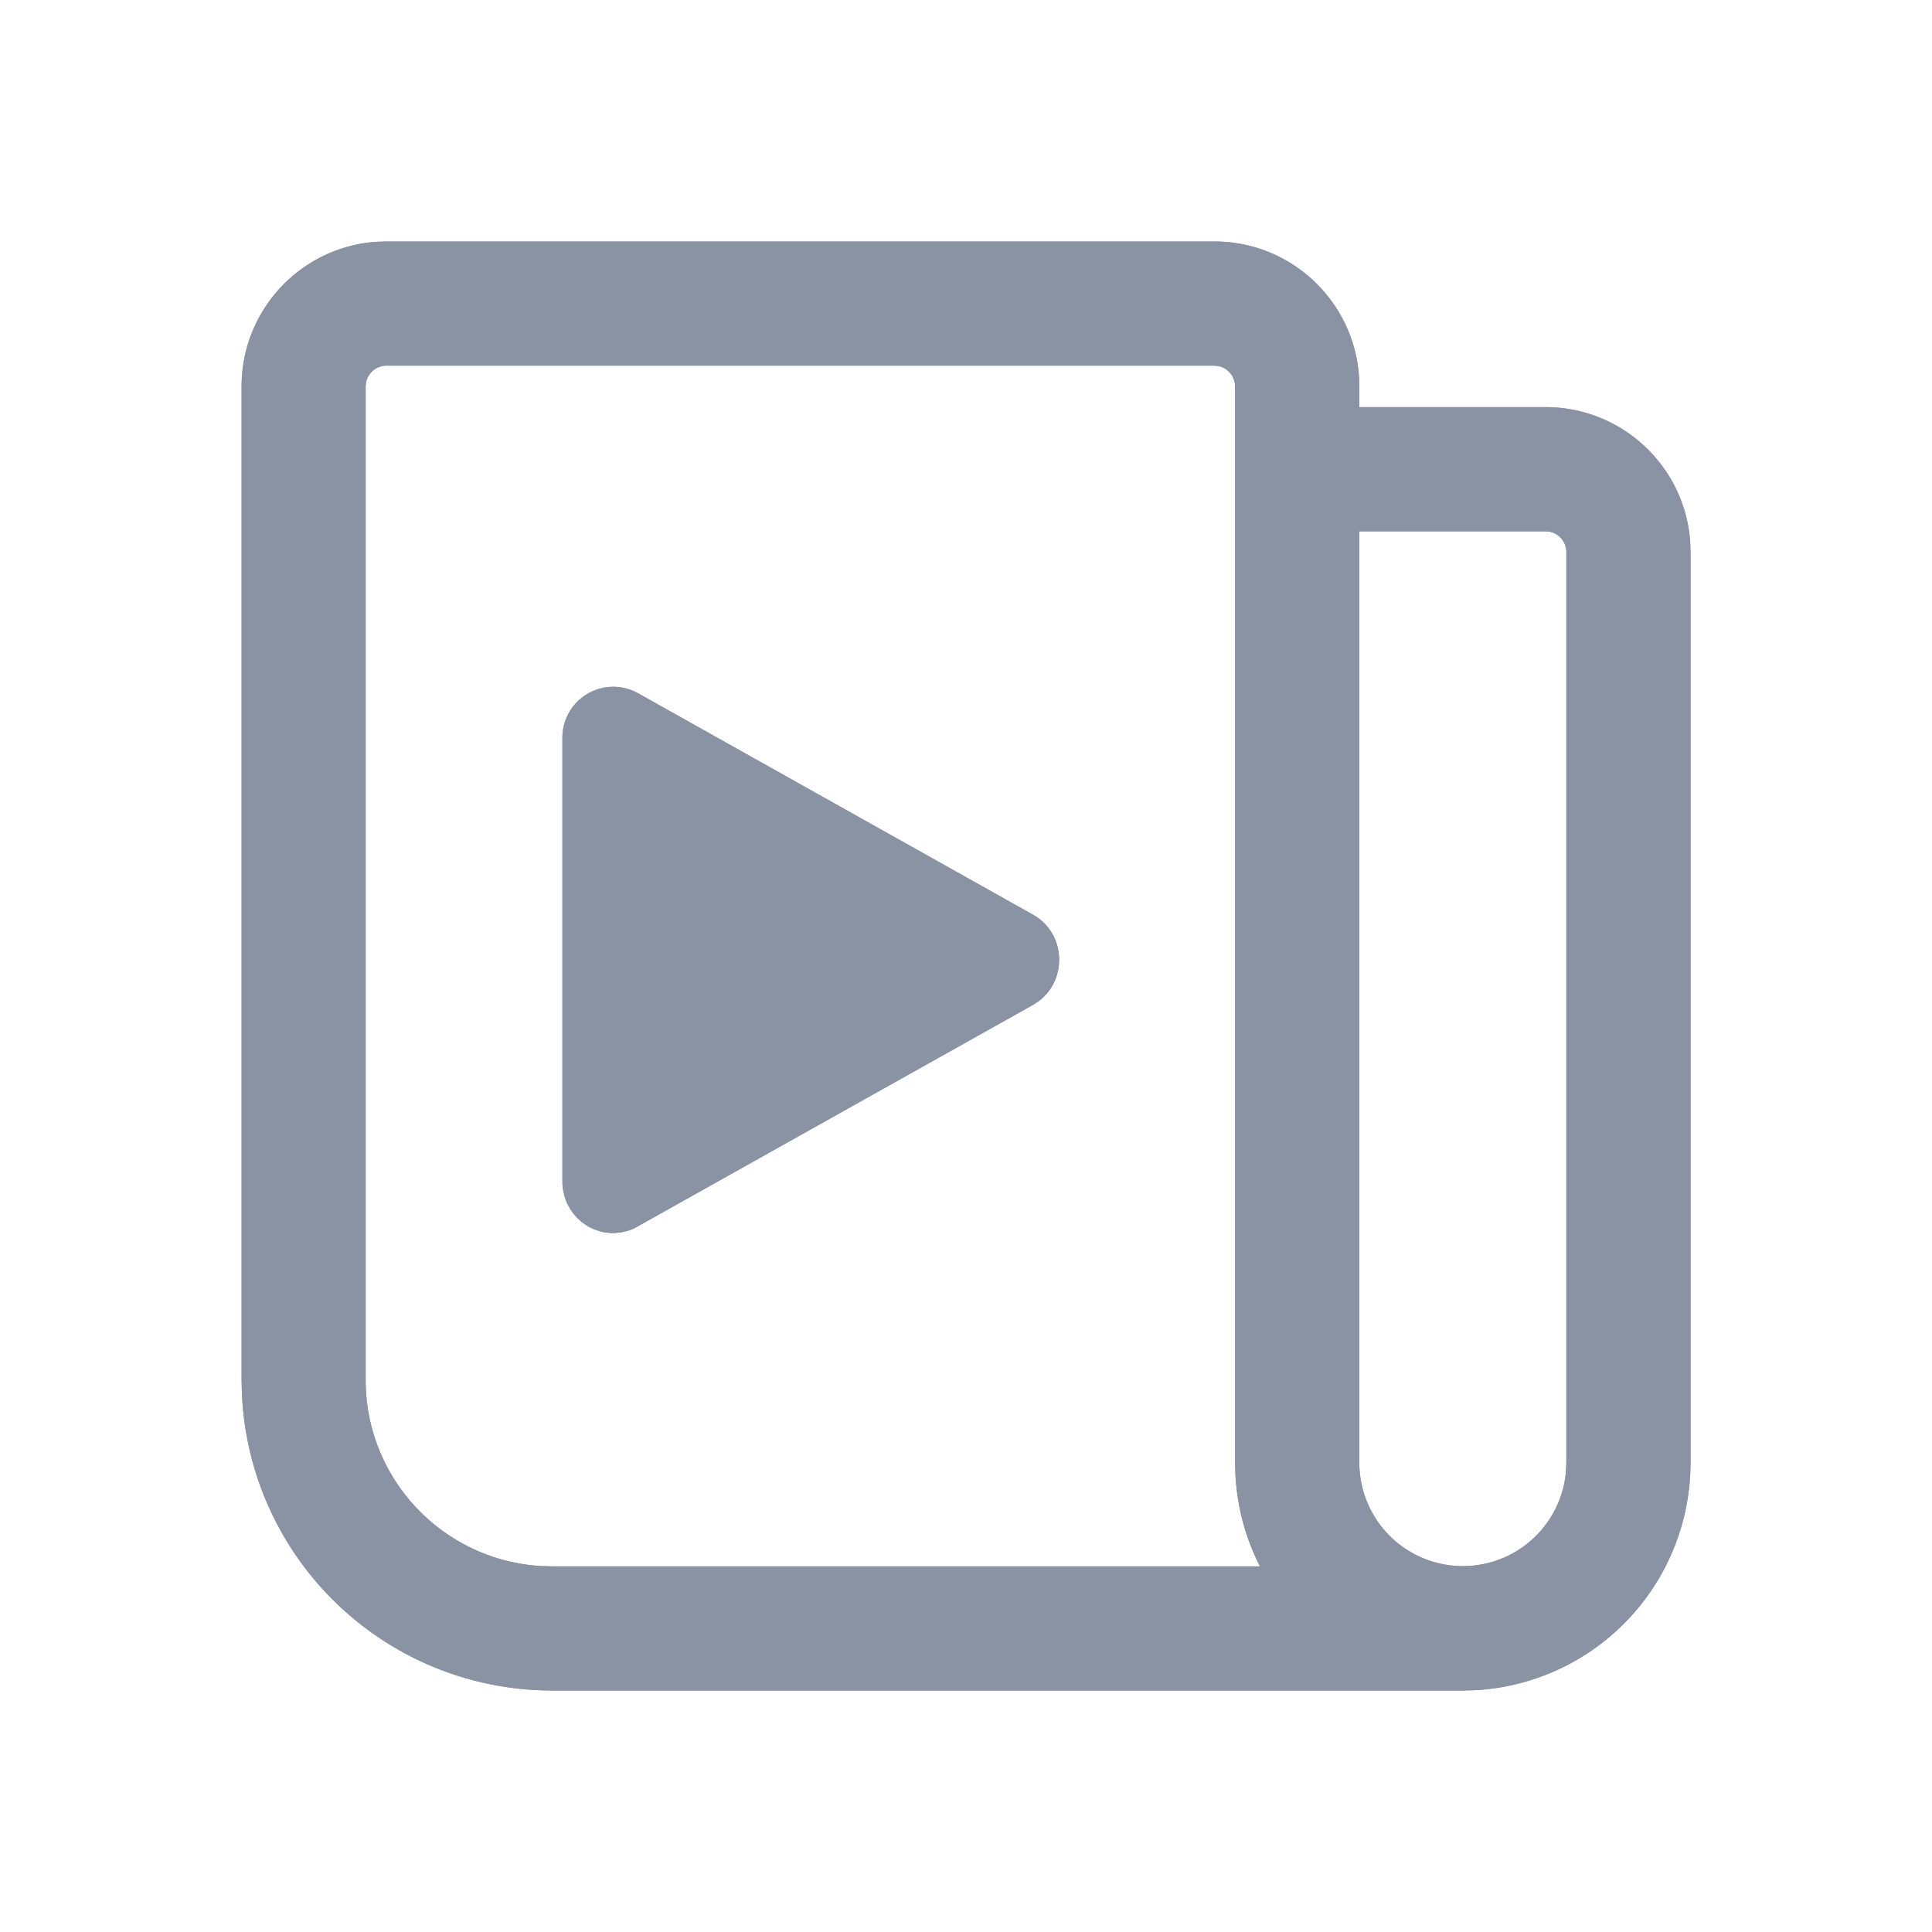 <svg width="19" height="19" viewBox="0 0 19 19" xmlns="http://www.w3.org/2000/svg">
    <g fill="#8A93A4" fill-rule="evenodd">
        <path d="M11.943 2.375c.754 0 1.371.586 1.422 1.327l.003.098v.204H15.2c.754 0 1.372.586 1.422 1.327l.003.098v8.957a2.24 2.24 0 0 1-2.12 2.236l-.12.003H5.43a3.054 3.054 0 0 1-3.051-2.921l-.003-.133V3.8c0-.754.586-1.372 1.327-1.422l.098-.003h8.143zm0 1.221H3.8c-.098 0-.18.07-.2.163l-.004.041v9.771c0 .976.763 1.774 1.725 1.83l.108.003h6.962l-.01-.02a2.227 2.227 0 0 1-.231-.88l-.004-.118V3.8c0-.098-.07-.18-.162-.2l-.041-.004zM15.2 5.225h-1.832v9.16a1.018 1.018 0 0 0 2.032.089l.004-.088V5.429c0-.099-.07-.18-.163-.2l-.041-.004zM6.22 6.791l.05.024 3.888 2.18c.325.182.343.64.054.853l-.054.035-3.91 2.191-.03.015-.055.018-.055.013-.055.005a.49.49 0 0 1-.055 0l-.054-.006-.03-.006-.053-.017-.022-.008-.05-.024-.027-.017-.045-.032-.04-.037-.037-.042-.032-.045-.027-.049-.014-.032-.018-.054-.012-.056-.006-.056V7.259a.5.5 0 0 1 .688-.468z" fill-rule="nonzero"/>
        <path d="M11.943 2.375c.754 0 1.371.586 1.422 1.327l.003.098v.204H15.2c.754 0 1.372.586 1.422 1.327l.003.098v8.957a2.24 2.24 0 0 1-2.12 2.236l-.12.003H5.43a3.054 3.054 0 0 1-3.051-2.921l-.003-.133V3.8c0-.754.586-1.372 1.327-1.422l.098-.003h8.143zm0 1.221H3.8c-.098 0-.18.07-.2.163l-.004.041v9.771c0 .976.763 1.774 1.725 1.83l.108.003h6.962l-.01-.02a2.227 2.227 0 0 1-.231-.88l-.004-.118V3.8c0-.098-.07-.18-.162-.2l-.041-.004zM15.2 5.225h-1.832v9.16a1.018 1.018 0 0 0 2.032.089l.004-.088V5.429c0-.099-.07-.18-.163-.2l-.041-.004zM6.22 6.791l.05.024 3.888 2.18c.325.182.343.64.054.853l-.054.035-3.91 2.191-.03.015-.055.018-.055.013-.055.005a.49.49 0 0 1-.055 0l-.054-.006-.03-.006-.053-.017-.022-.008-.05-.024-.027-.017-.045-.032-.04-.037-.037-.042-.032-.045-.027-.049-.014-.032-.018-.054-.012-.056-.006-.056V7.259a.5.5 0 0 1 .688-.468z"/>
    </g>
</svg>
